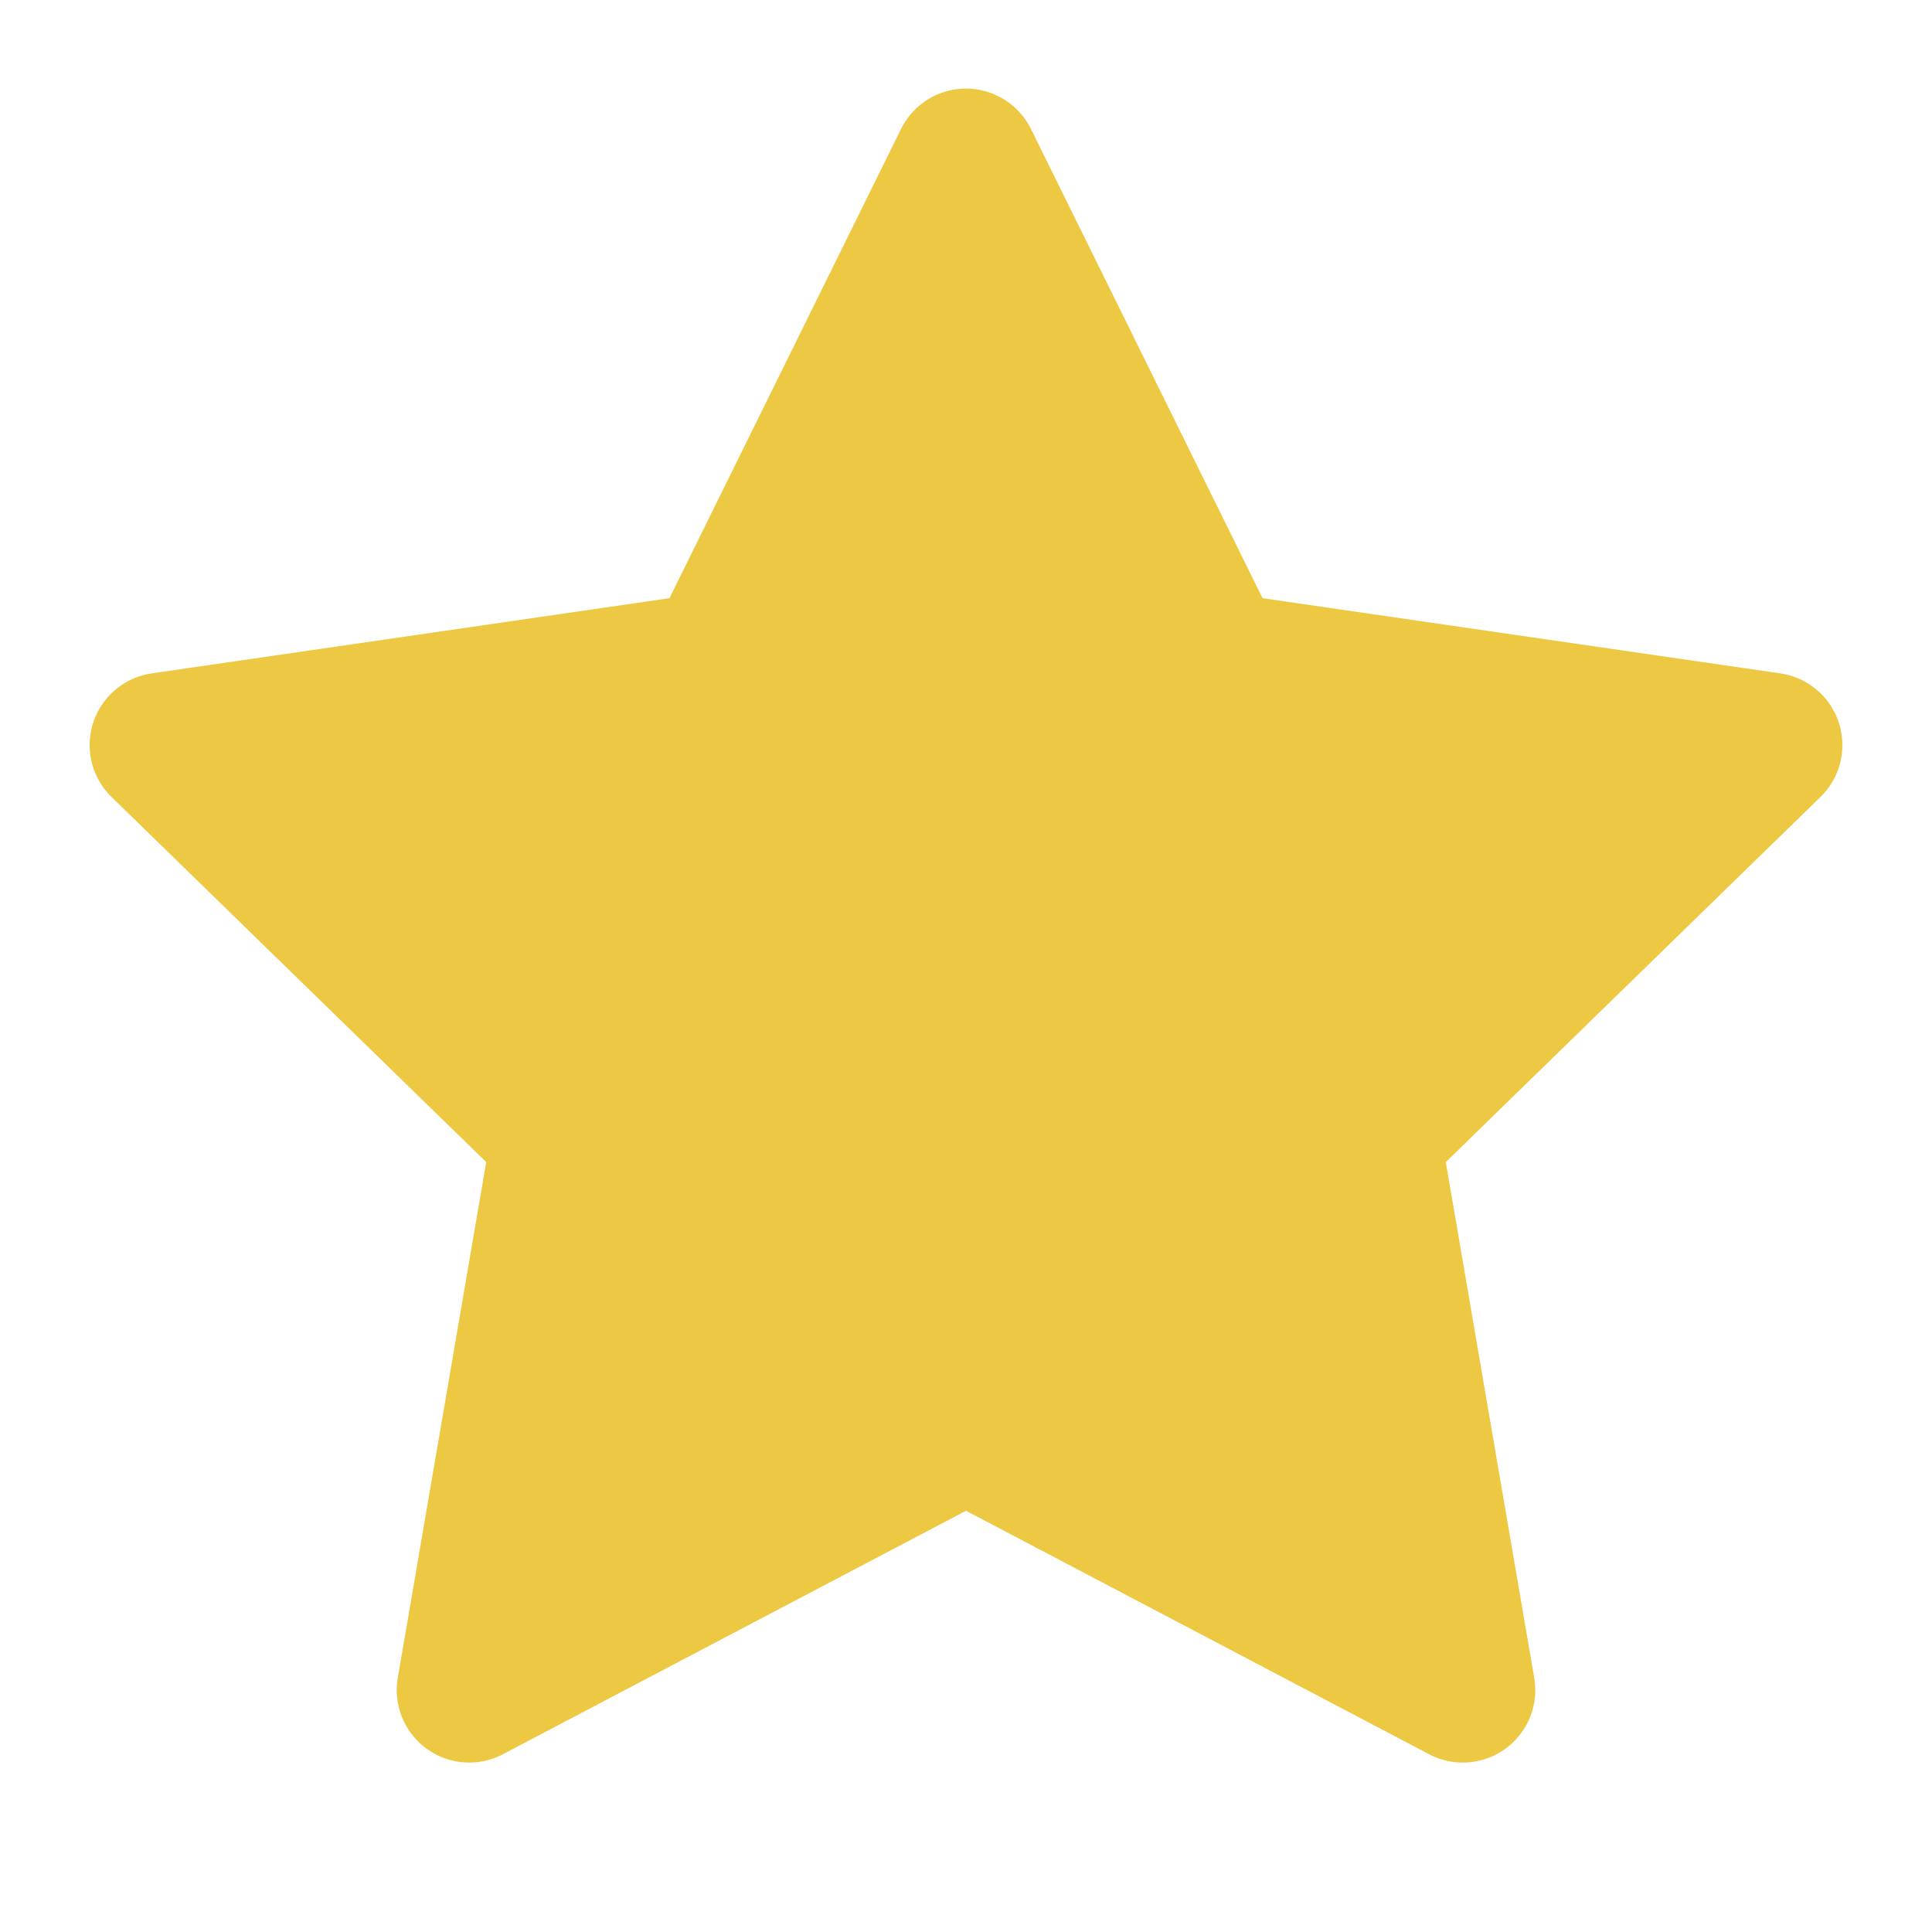 <svg width="20" height="20" viewBox="0 0 20 20" fill="none" xmlns="http://www.w3.org/2000/svg">
<g clip-path="url(#clip0_1321_18812)">
<path d="M10 14.792L4.857 17.496L5.839 11.768L1.678 7.713L7.428 6.878L10 1.667L12.572 6.878L18.322 7.713L14.161 11.768L15.143 17.496L10 14.792Z" fill="#EDC843" stroke="#EDC843" stroke-width="1.5" stroke-linecap="round" stroke-linejoin="round"/>
</g>
<defs>
<clipPath id="clip0_1321_18812">
<rect width="20" height="20" fill="white"/>
</clipPath>
</defs>
</svg>
